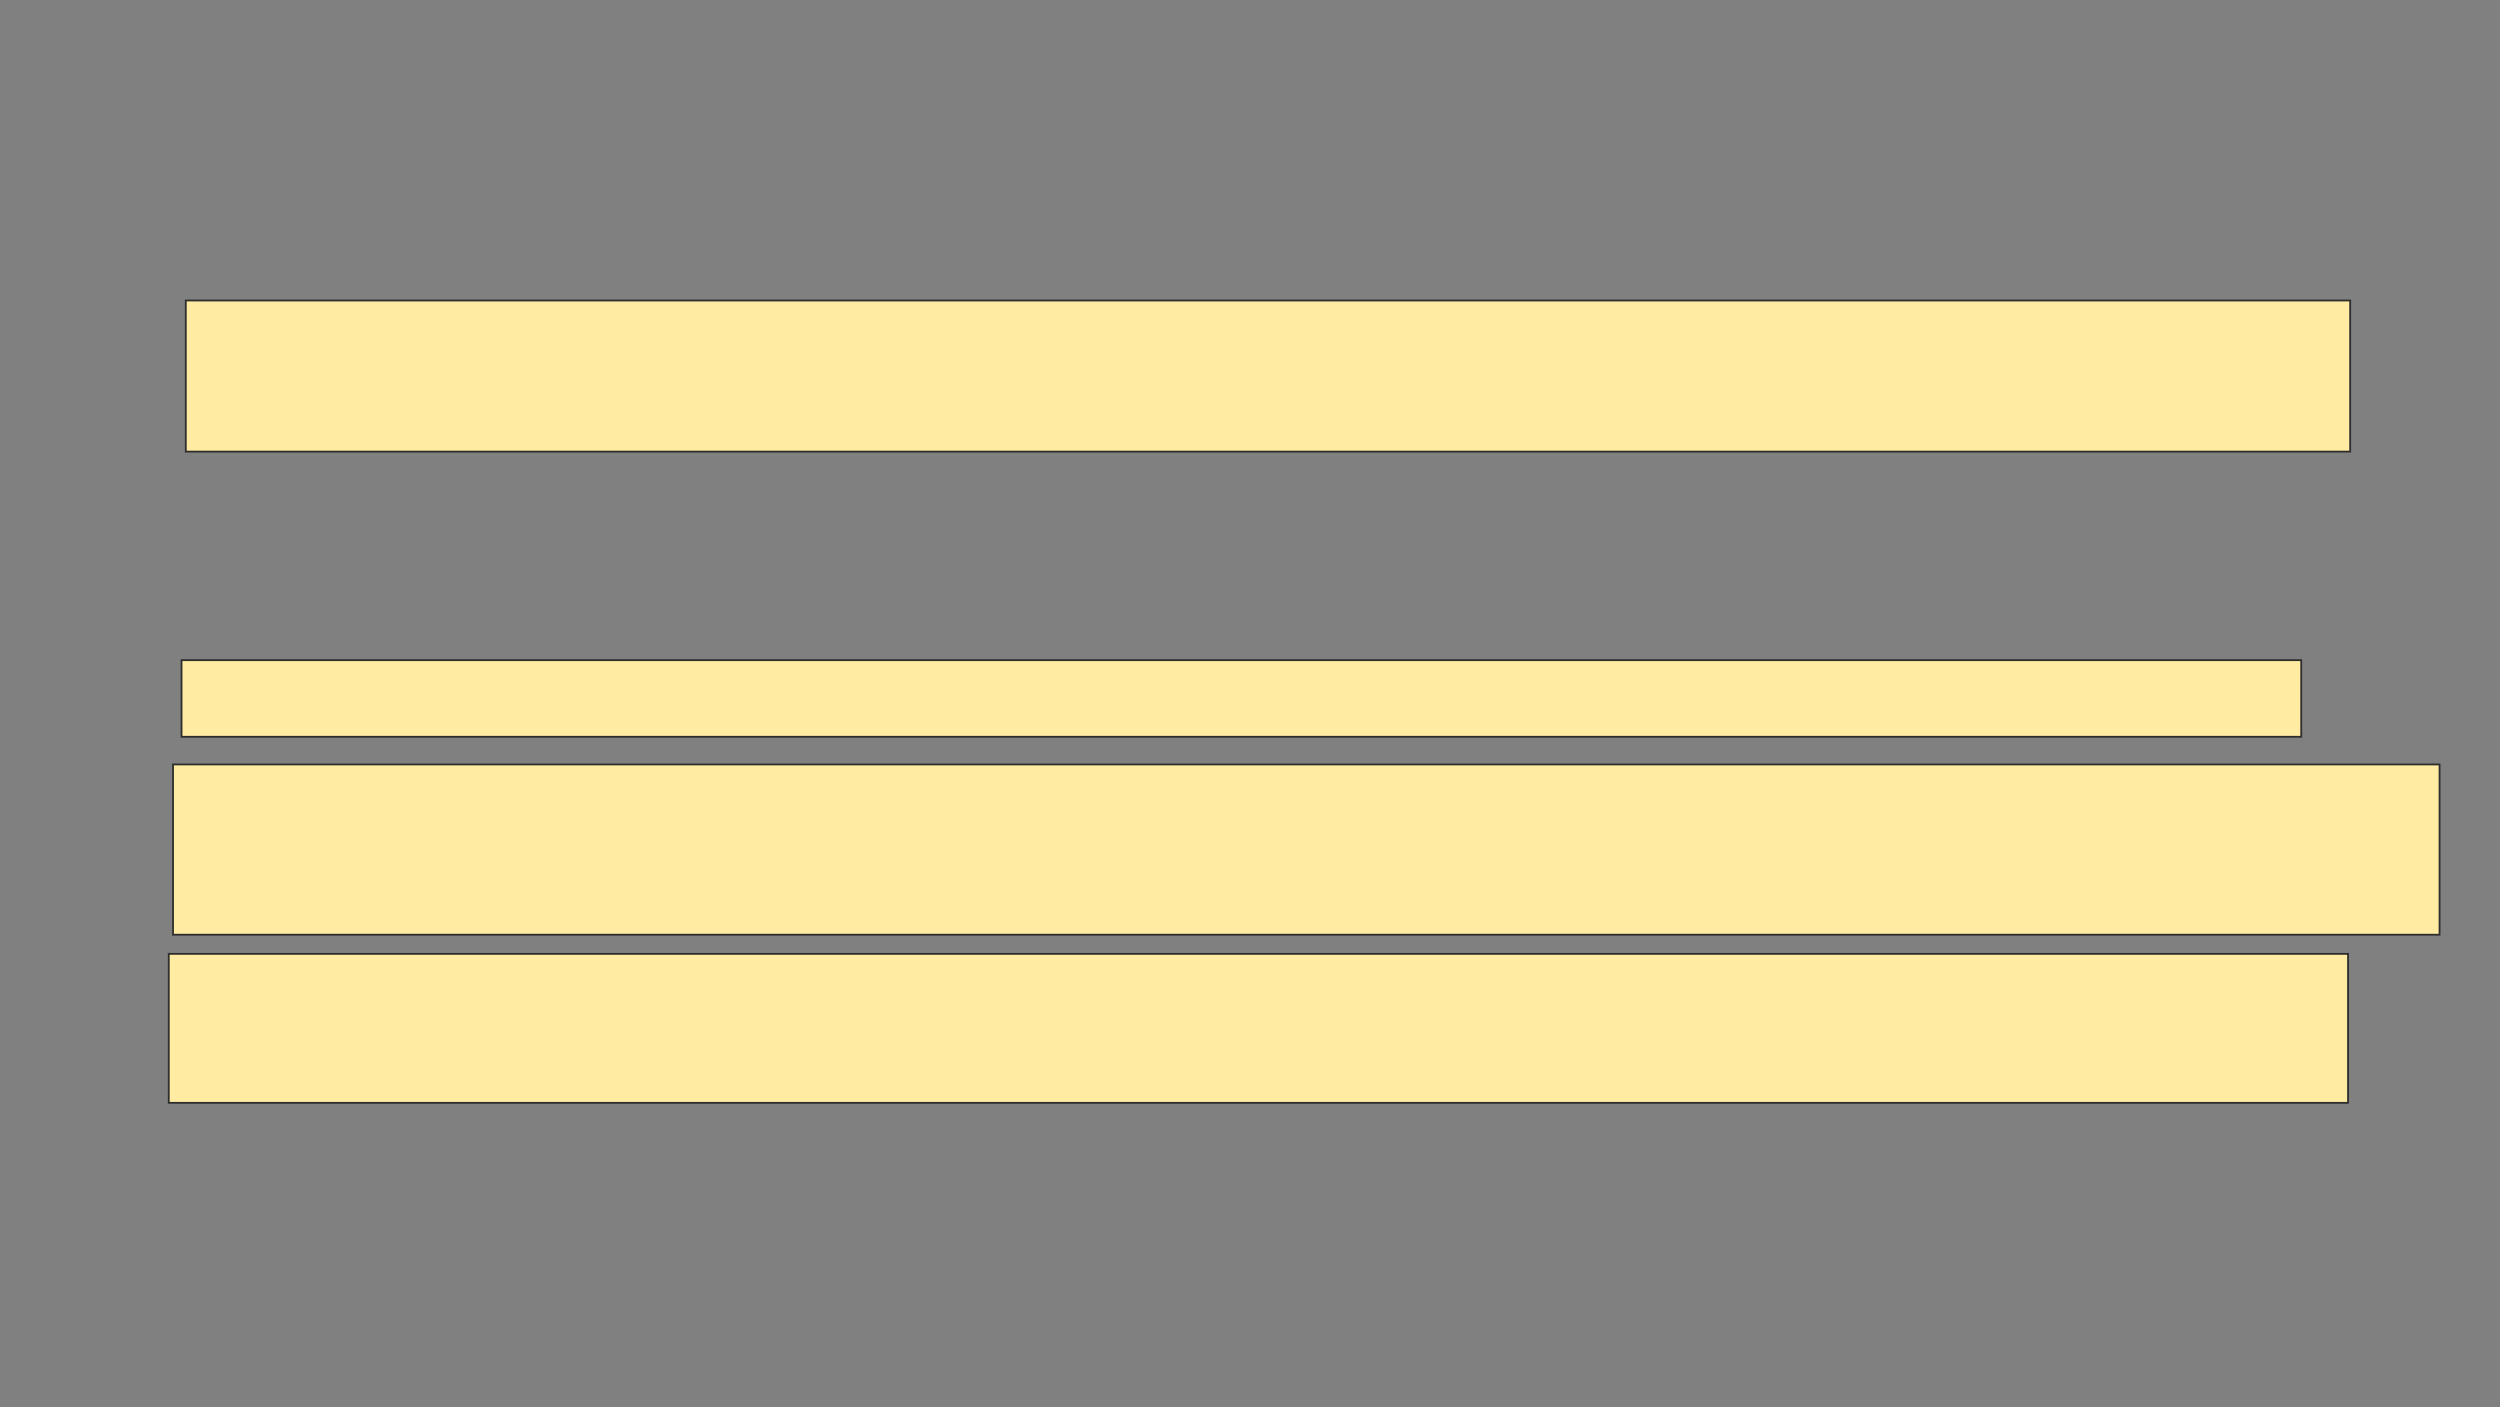 <svg xmlns="http://www.w3.org/2000/svg" width="1382" height="778">
 <rect width="100%" height="100%" fill="#808080" stroke="none"/>
 <!-- Created with Image Occlusion Enhanced -->
 <g>
  <title>Labels</title>
 </g>
 <g>
  <title>Masks</title>
  <rect id="427082a1d30e4370a8ef99ea896886f2-ao-1" height="83.529" width="1196.471" y="166.118" x="102.706" stroke="#2D2D2D" fill="#FFEBA2"/>
  
  <rect id="427082a1d30e4370a8ef99ea896886f2-ao-3" height="42.353" width="1171.765" y="364.941" x="100.353" stroke="#2D2D2D" fill="#FFEBA2"/>
  <rect id="427082a1d30e4370a8ef99ea896886f2-ao-4" height="94.118" width="1252.941" y="422.588" x="95.647" stroke="#2D2D2D" fill="#FFEBA2"/>
  <rect id="427082a1d30e4370a8ef99ea896886f2-ao-5" height="82.353" width="1204.706" y="527.294" x="93.294" stroke="#2D2D2D" fill="#FFEBA2"/>
 </g>
</svg>